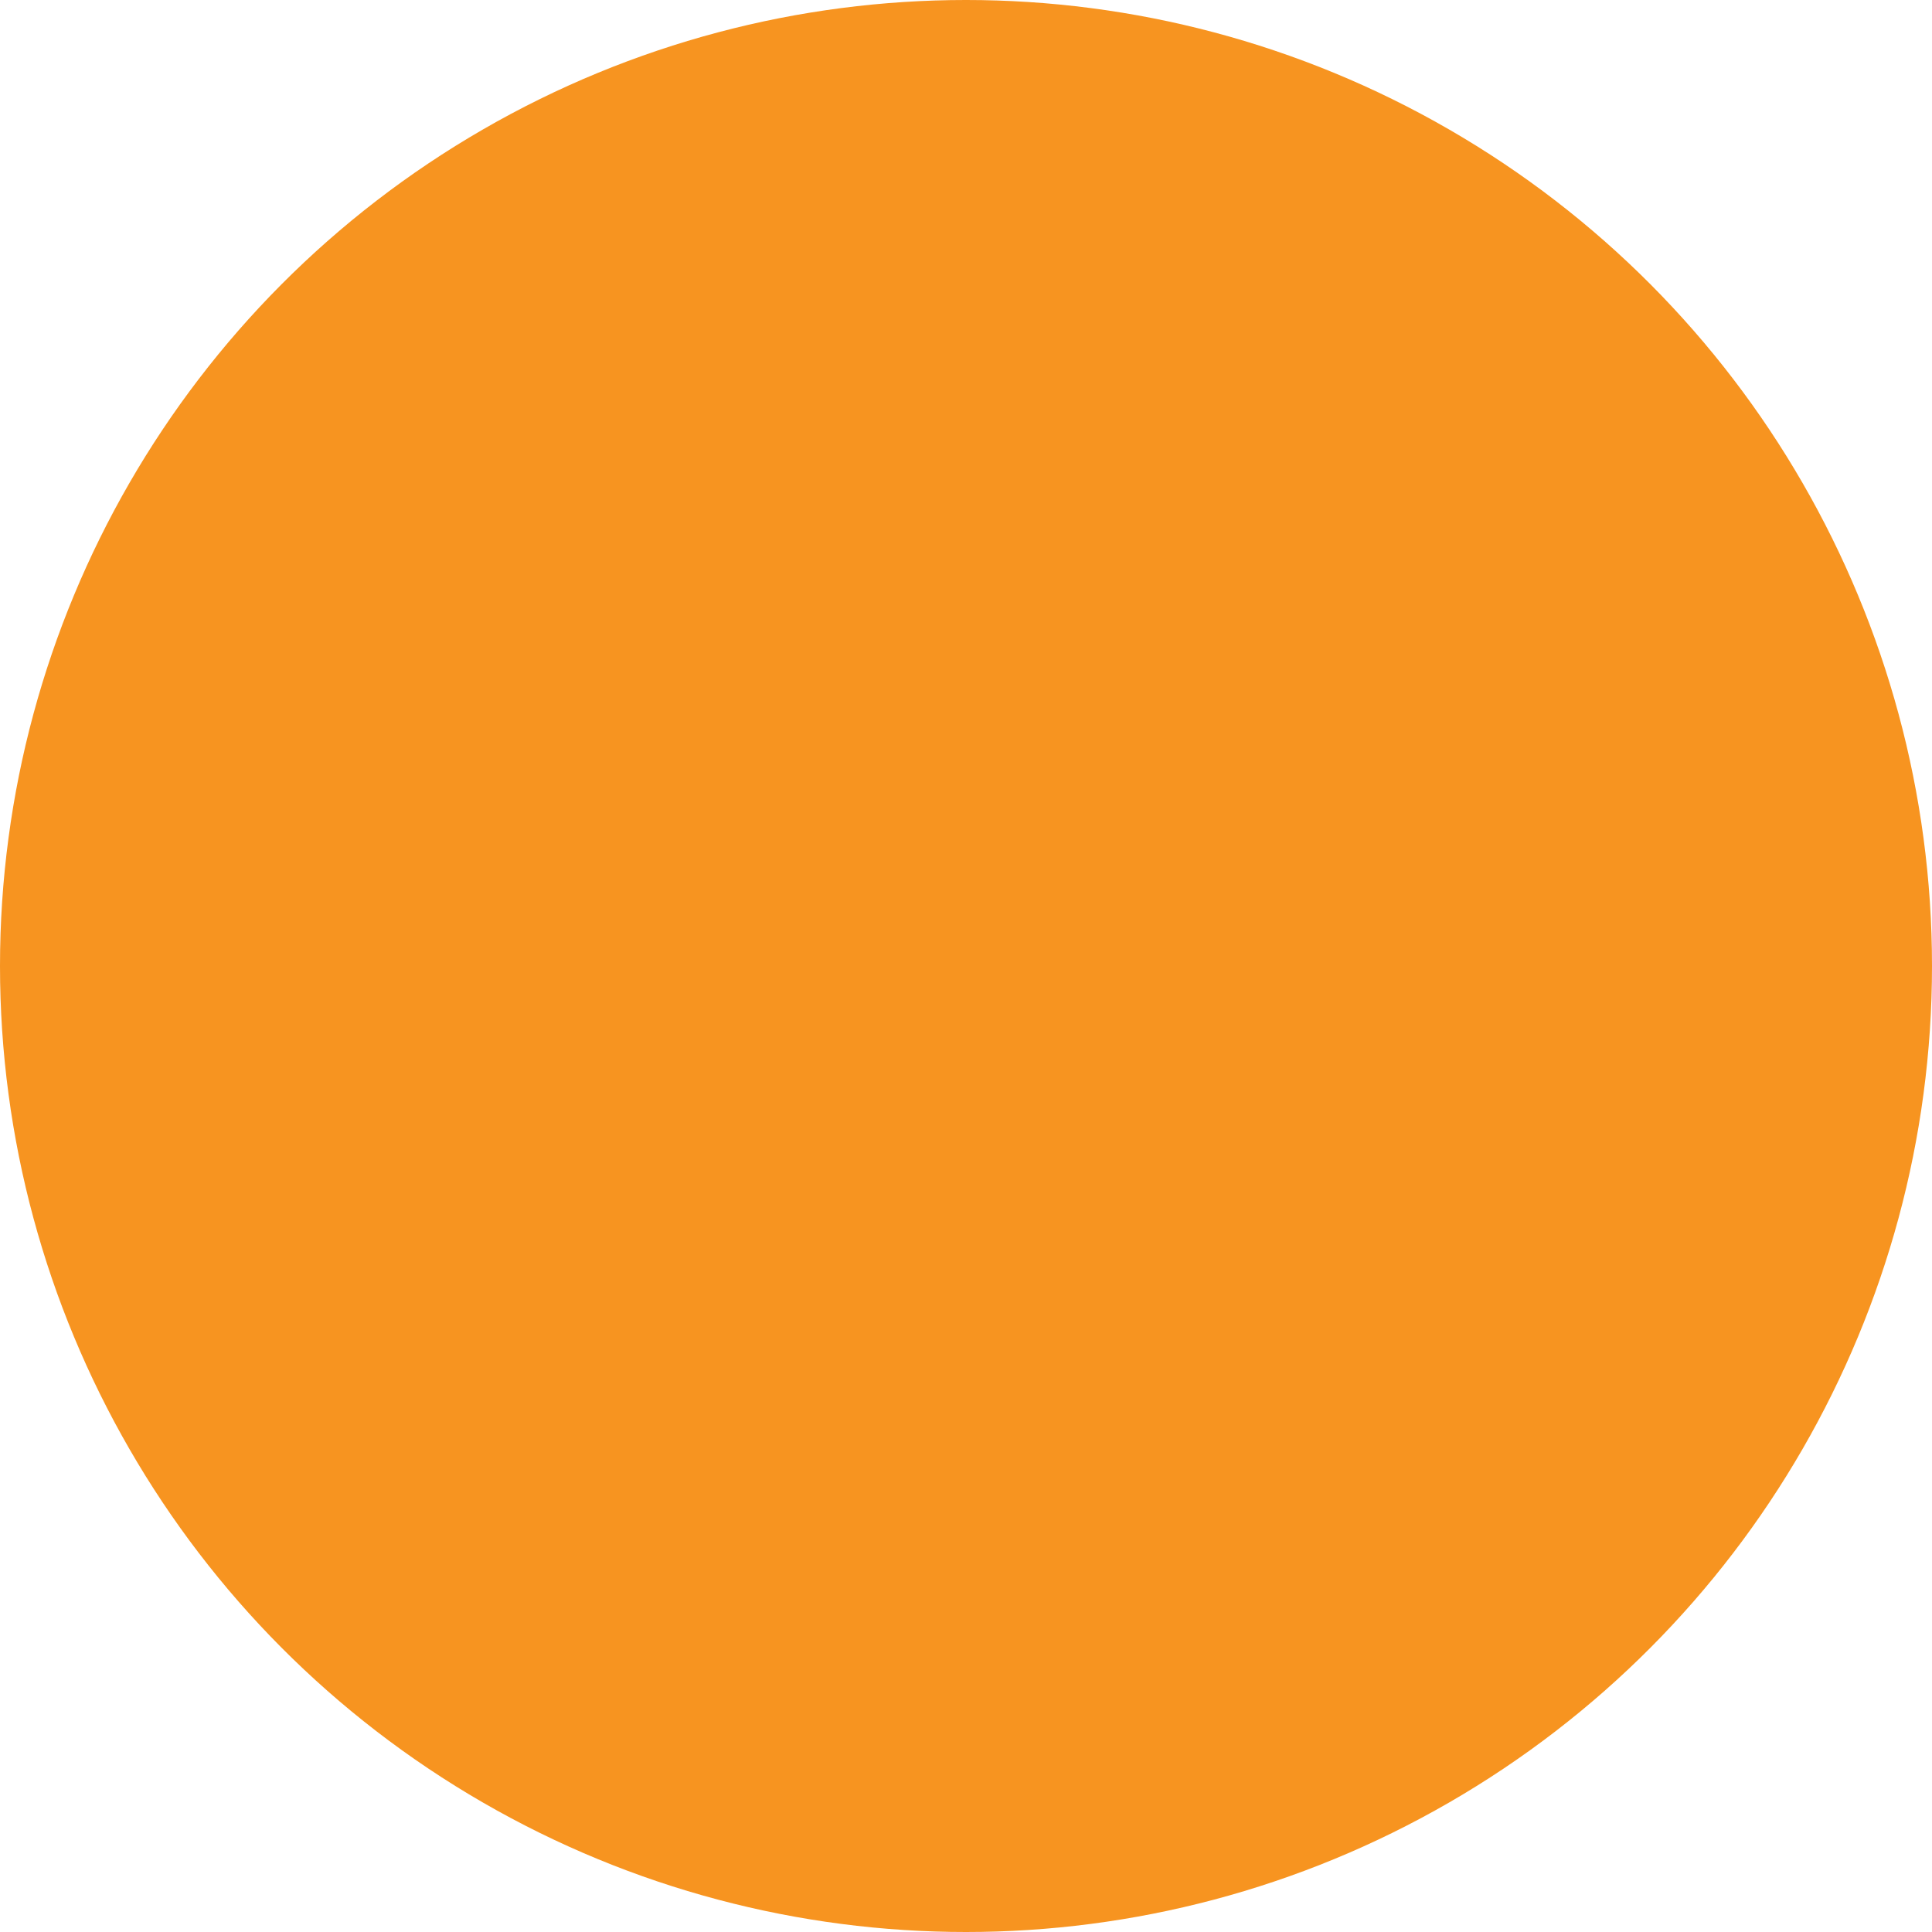 <?xml version="1.0" encoding="utf-8"?>
<!-- Generator: Adobe Illustrator 23.0.1, SVG Export Plug-In . SVG Version: 6.00 Build 0)  -->
<svg version="1.1" id="Layer_1" xmlns="http://www.w3.org/2000/svg" xmlns:xlink="http://www.w3.org/1999/xlink" x="0px" y="0px"
	 viewBox="0 0 12 12" style="enable-background:new 0 0 12 12;" xml:space="preserve">
<style type="text/css">
	.st0{fill:#141C10;}
	.st1{fill:none;stroke:#F7901E;stroke-width:6;stroke-miterlimit:10;}
	.st2{fill:#F9F9FA;}
	.st3{fill:#FFFFFF;}
	.st4{fill:none;stroke:#F79420;stroke-width:5;}
	.st5{fill:#F79420;}
</style>
<circle class="st5" cx="6" cy="6" r="6"/>
</svg>
